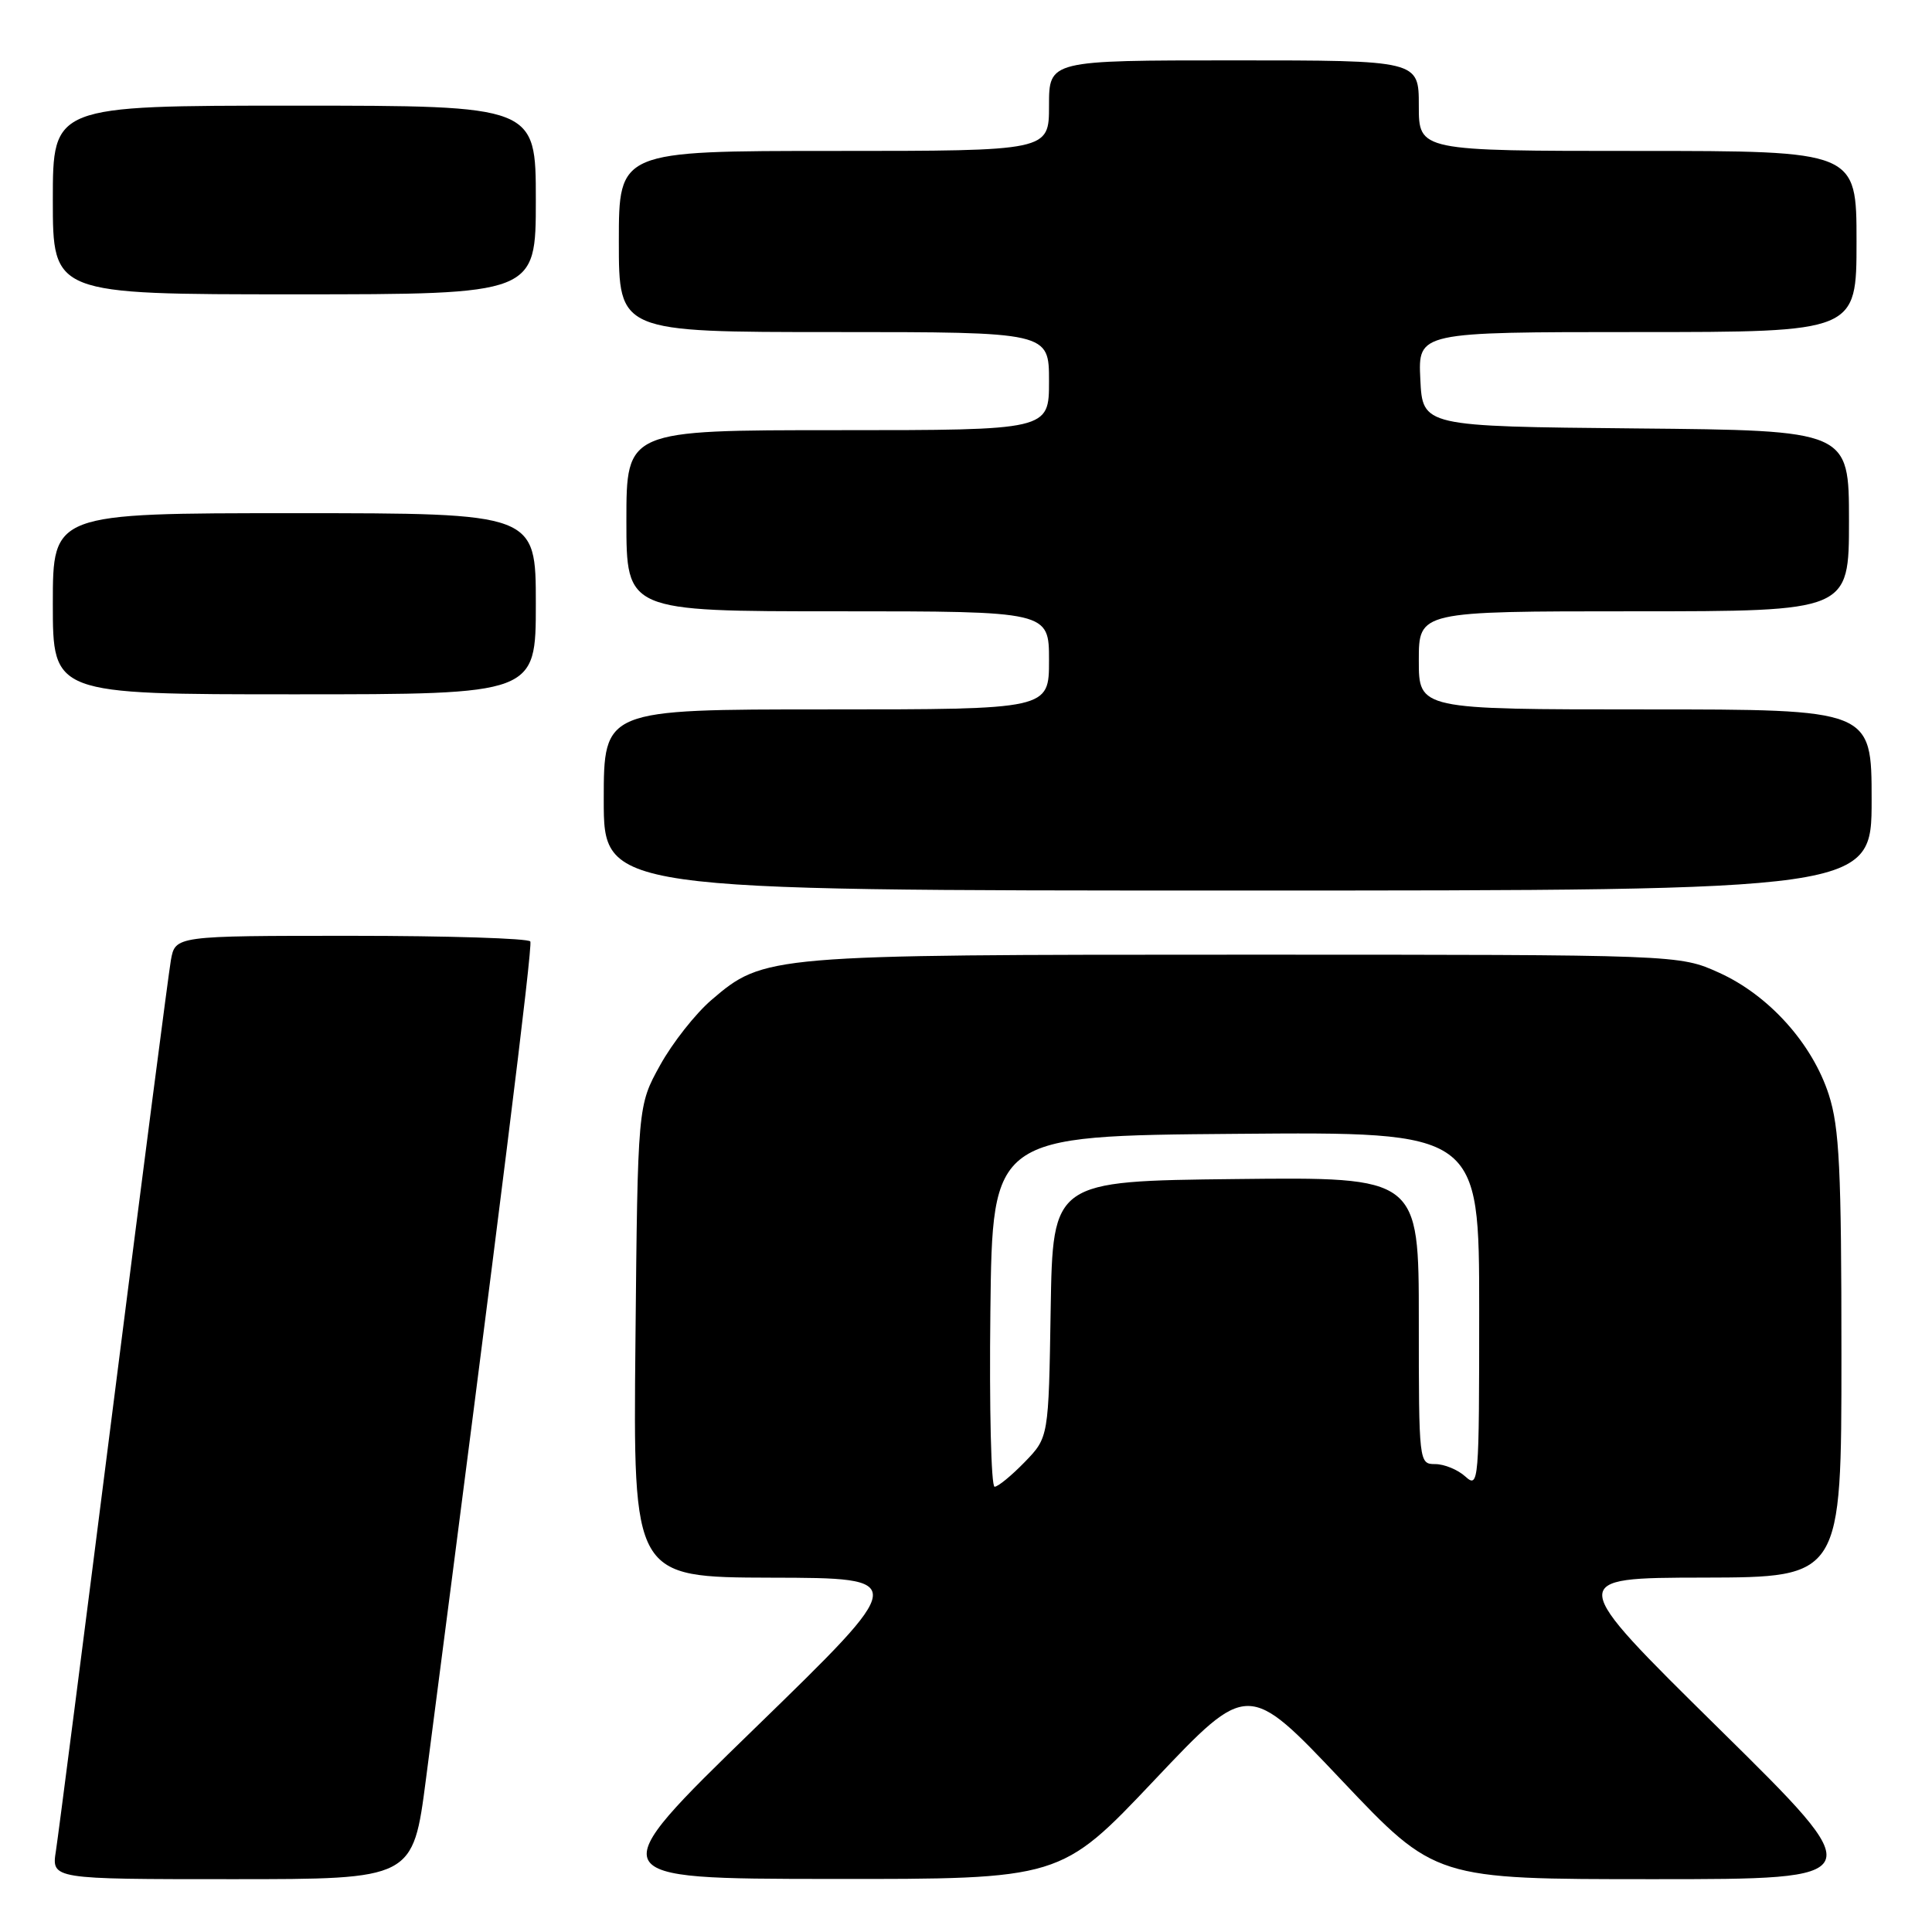 <?xml version="1.0" encoding="UTF-8" standalone="no"?>
<!DOCTYPE svg PUBLIC "-//W3C//DTD SVG 1.1//EN" "http://www.w3.org/Graphics/SVG/1.1/DTD/svg11.dtd" >
<svg xmlns="http://www.w3.org/2000/svg" xmlns:xlink="http://www.w3.org/1999/xlink" version="1.1" viewBox="0 0 256 256">
 <g >
 <path fill="currentColor"
d=" M 56.44 235.75 C 66.27 160.10 70.60 125.38 70.27 124.75 C 70.06 124.34 59.38 124.00 46.55 124.00 C 23.22 124.00 23.22 124.00 22.64 127.25 C 22.33 129.04 18.90 155.47 15.03 186.00 C 11.16 216.53 7.73 243.19 7.41 245.25 C 6.82 249.00 6.82 249.00 30.77 249.00 C 54.72 249.00 54.72 249.00 56.44 235.75 Z  M 152.95 235.89 C 165.36 222.77 165.36 222.77 177.77 235.89 C 190.18 249.00 190.18 249.00 219.10 249.00 C 248.02 249.00 248.02 249.00 227.76 229.04 C 207.50 209.07 207.50 209.07 225.75 209.04 C 244.00 209.00 244.00 209.00 244.00 179.61 C 244.00 154.91 243.73 149.41 242.33 145.06 C 240.14 138.27 234.38 131.87 227.79 128.89 C 222.50 126.50 222.50 126.50 165.00 126.50 C 101.74 126.50 101.23 126.54 94.26 132.51 C 92.16 134.31 89.10 138.19 87.47 141.14 C 84.50 146.50 84.50 146.50 84.20 177.75 C 83.89 209.00 83.89 209.00 102.20 209.05 C 120.50 209.09 120.50 209.09 100.00 229.02 C 79.50 248.94 79.50 248.94 110.02 248.97 C 140.55 249.00 140.55 249.00 152.95 235.89 Z  M 248.00 106.00 C 248.00 94.00 248.00 94.00 218.00 94.00 C 188.00 94.00 188.00 94.00 188.00 87.50 C 188.00 81.00 188.00 81.00 216.50 81.00 C 245.00 81.00 245.00 81.00 245.00 69.02 C 245.00 57.03 245.00 57.03 216.75 56.77 C 188.50 56.50 188.50 56.50 188.20 50.25 C 187.90 44.00 187.90 44.00 216.95 44.00 C 246.00 44.00 246.00 44.00 246.00 32.00 C 246.00 20.00 246.00 20.00 217.00 20.00 C 188.00 20.00 188.00 20.00 188.00 14.00 C 188.00 8.00 188.00 8.00 163.50 8.00 C 139.00 8.00 139.00 8.00 139.00 14.00 C 139.00 20.00 139.00 20.00 110.50 20.00 C 82.00 20.00 82.00 20.00 82.00 32.00 C 82.00 44.00 82.00 44.00 110.50 44.00 C 139.00 44.00 139.00 44.00 139.00 50.50 C 139.00 57.00 139.00 57.00 111.00 57.00 C 83.00 57.00 83.00 57.00 83.00 69.00 C 83.00 81.00 83.00 81.00 111.00 81.00 C 139.00 81.00 139.00 81.00 139.00 87.50 C 139.00 94.00 139.00 94.00 109.50 94.00 C 80.00 94.00 80.00 94.00 80.00 106.00 C 80.00 118.00 80.00 118.00 164.00 118.00 C 248.00 118.00 248.00 118.00 248.00 106.00 Z  M 71.00 80.00 C 71.00 68.00 71.00 68.00 39.00 68.00 C 7.00 68.00 7.00 68.00 7.00 80.00 C 7.00 92.00 7.00 92.00 39.00 92.00 C 71.00 92.00 71.00 92.00 71.00 80.00 Z  M 71.00 26.50 C 71.00 14.00 71.00 14.00 39.00 14.00 C 7.00 14.00 7.00 14.00 7.00 26.50 C 7.00 39.00 7.00 39.00 39.00 39.00 C 71.00 39.00 71.00 39.00 71.00 26.50 Z  M 131.23 173.75 C 131.50 150.50 131.50 150.50 163.75 150.24 C 196.00 149.97 196.00 149.97 196.00 173.64 C 196.00 196.51 195.94 197.25 194.17 195.65 C 193.17 194.74 191.37 194.00 190.17 194.00 C 188.02 194.00 188.00 193.83 188.00 174.98 C 188.00 155.96 188.00 155.96 163.75 156.23 C 139.50 156.50 139.50 156.50 139.22 173.48 C 138.95 190.46 138.95 190.46 135.78 193.73 C 134.03 195.53 132.24 197.00 131.79 197.00 C 131.33 197.00 131.08 186.54 131.23 173.75 Z "/>
</g>
</svg>